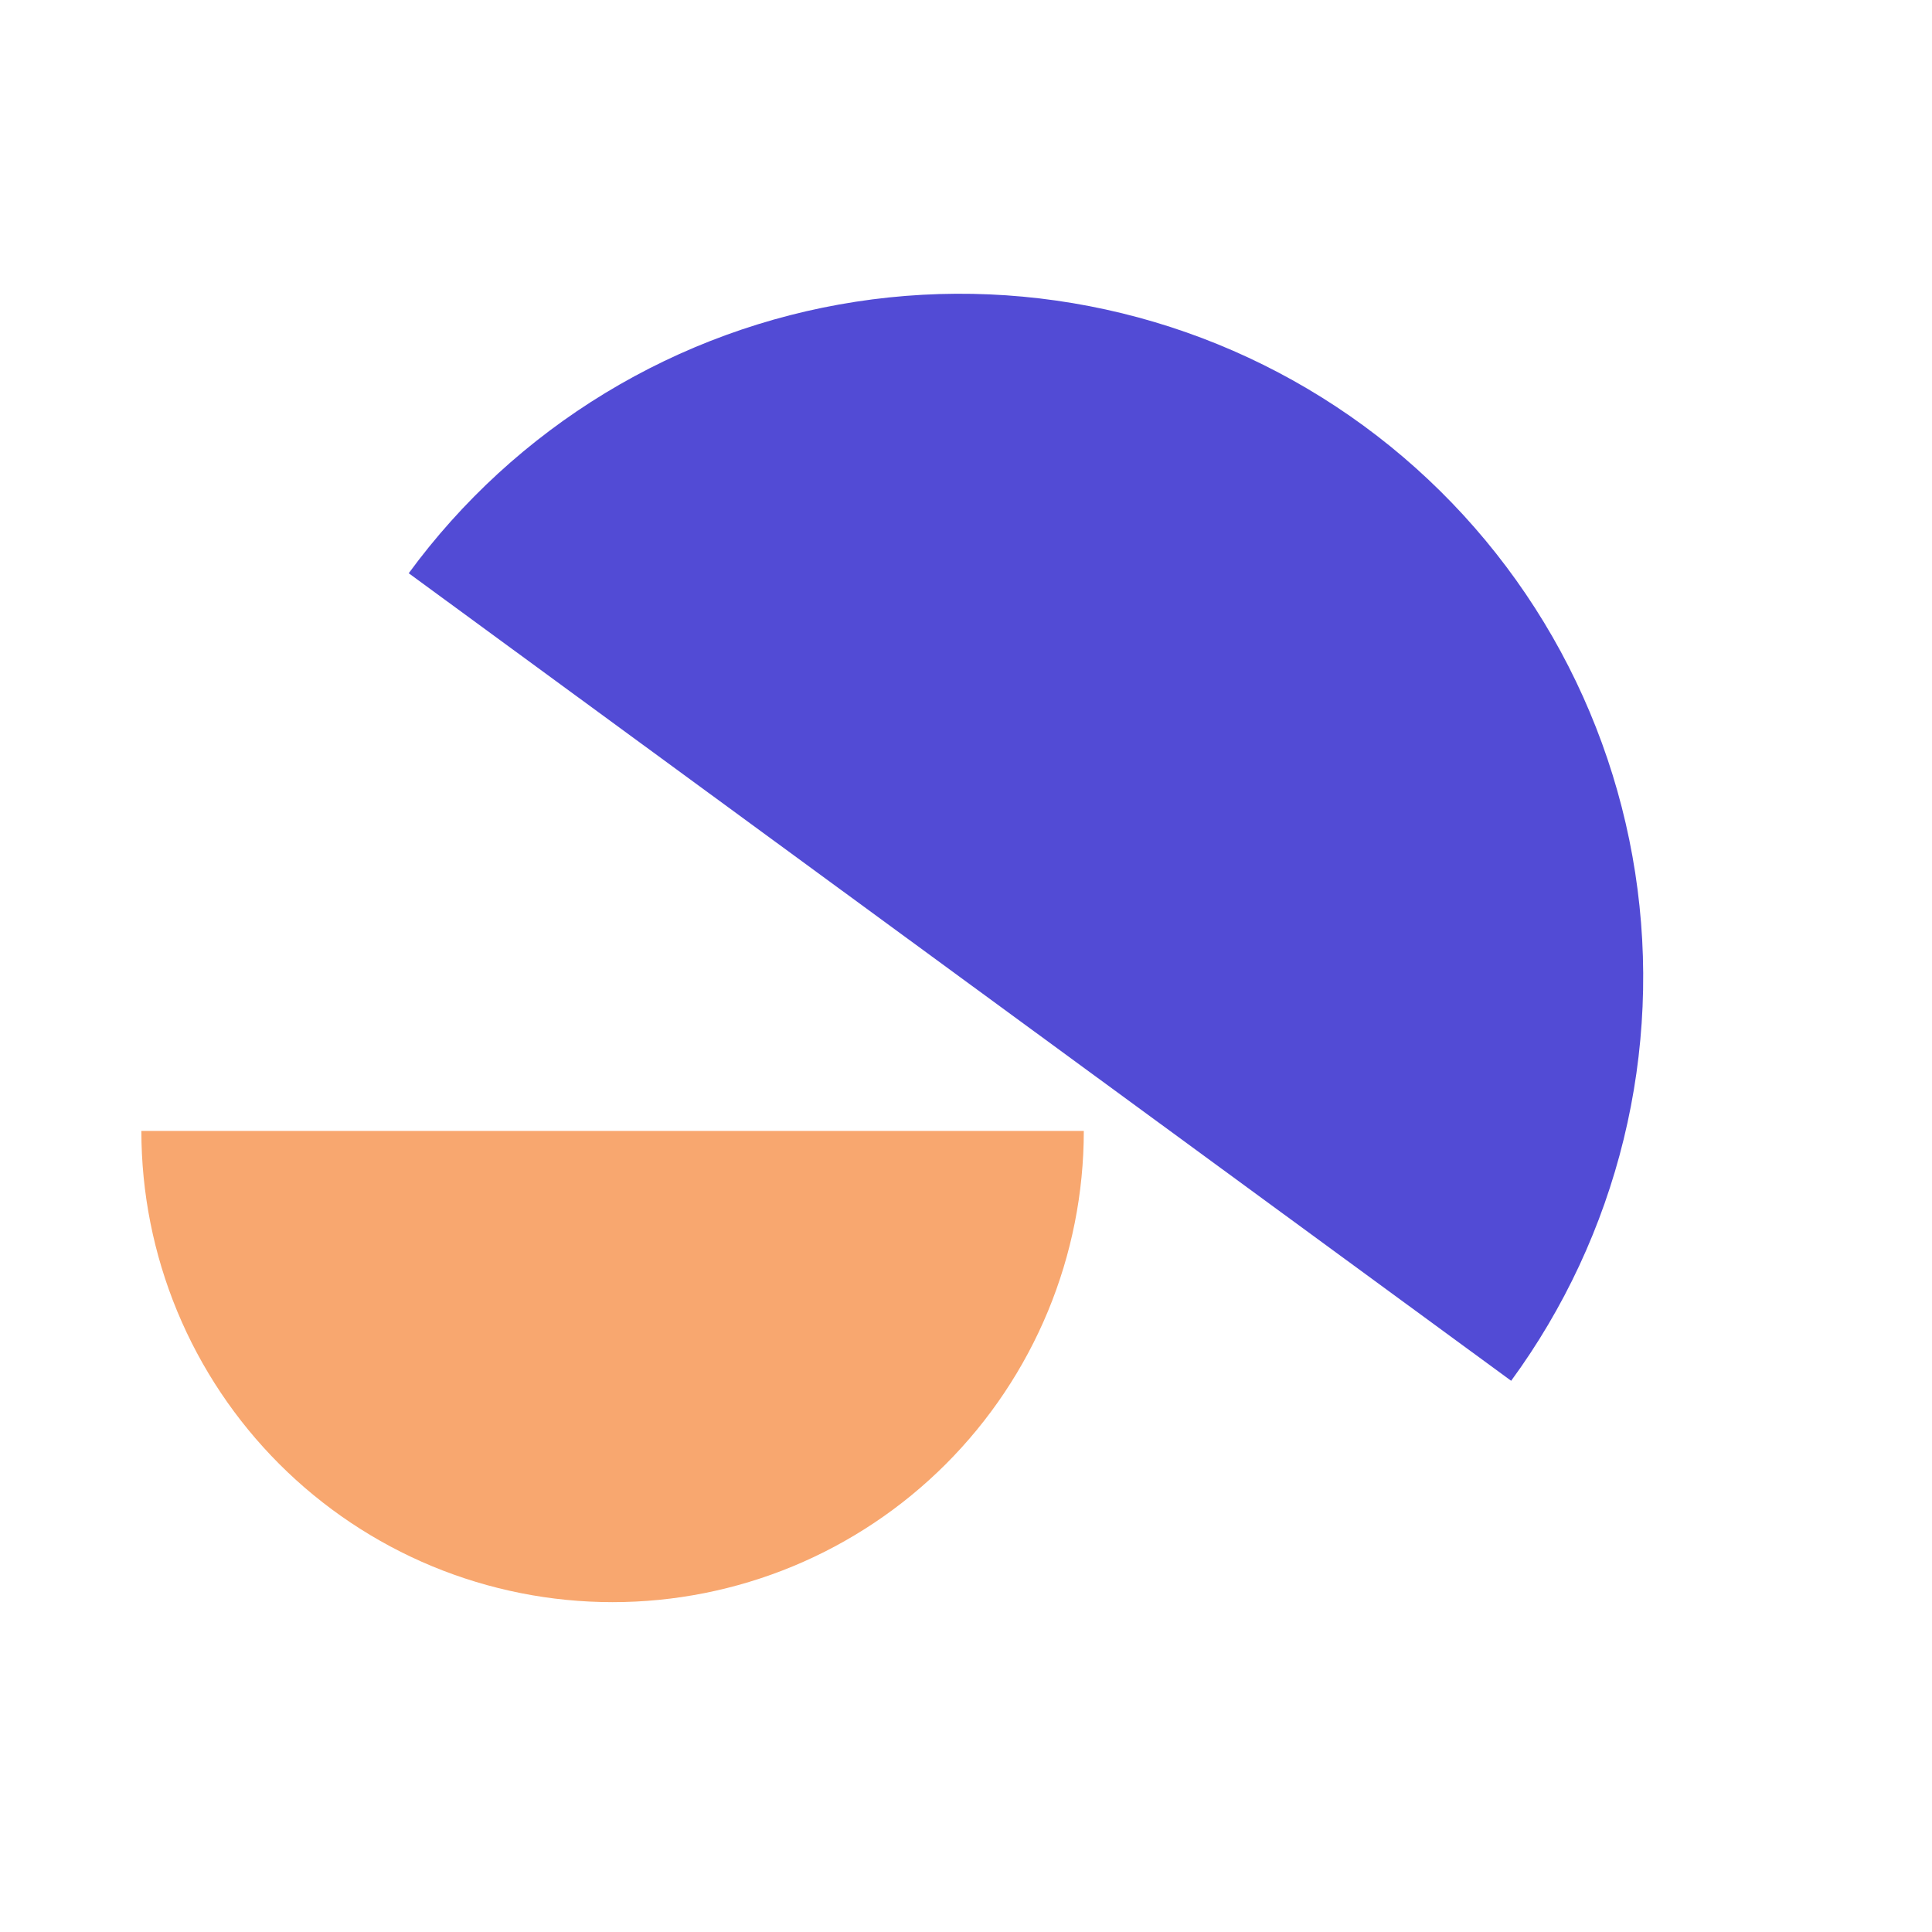 <svg width="82" height="82" viewBox="0 0 82 82" fill="none" xmlns="http://www.w3.org/2000/svg">
<path d="M17.348 24.33C19.599 21.258 22.433 18.659 25.687 16.682C28.942 14.705 32.555 13.388 36.319 12.807C40.082 12.226 43.924 12.392 47.623 13.296C51.323 14.199 54.808 15.823 57.88 18.073C60.953 20.324 63.551 23.157 65.529 26.412C67.506 29.667 68.822 33.28 69.403 37.044C69.984 40.807 69.819 44.649 68.915 48.348C68.011 52.048 66.388 55.533 64.138 58.605L40.743 41.468L17.348 24.33Z" fill="#524BD5"/>
<path d="M46 48C46 50.626 45.483 53.227 44.478 55.654C43.472 58.08 41.999 60.285 40.142 62.142C38.285 63.999 36.08 65.472 33.654 66.478C31.227 67.483 28.626 68 26 68C23.374 68 20.773 67.483 18.346 66.478C15.92 65.472 13.715 63.999 11.858 62.142C10.001 60.285 8.527 58.08 7.522 55.654C6.517 53.227 6 50.626 6 48L26 48H46Z" fill="#F8A76F"/>
</svg>
